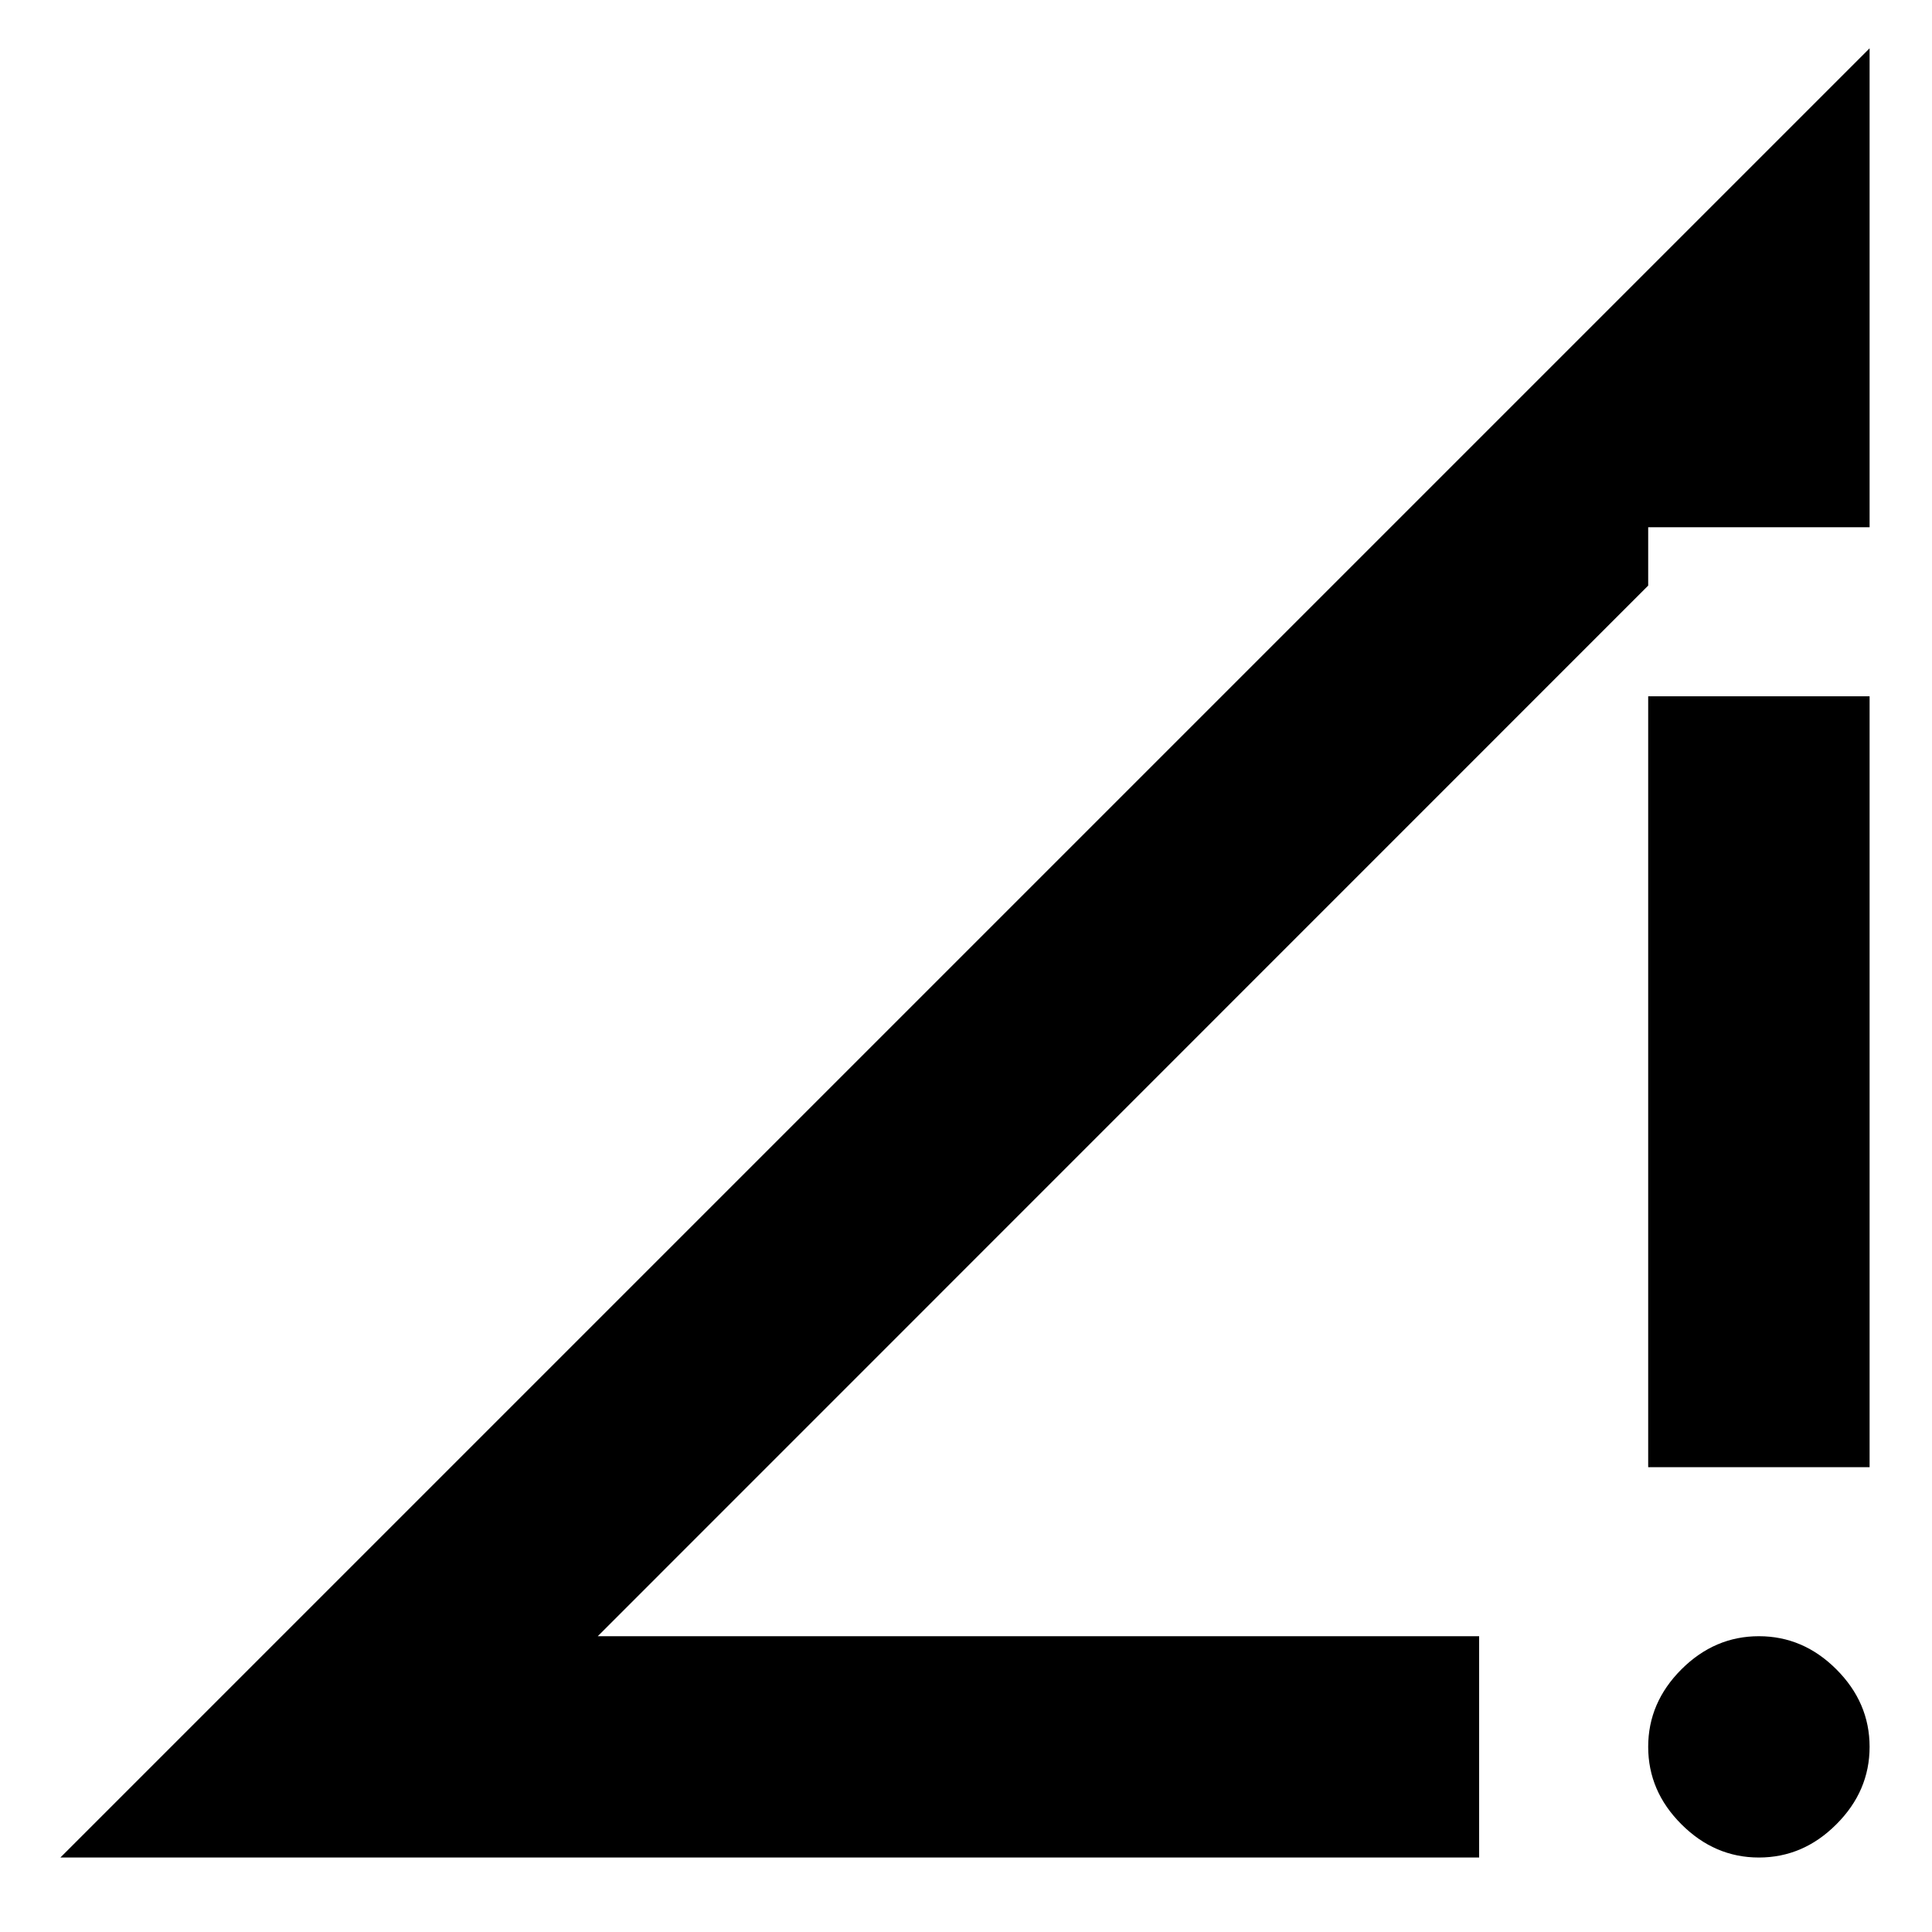 <svg xmlns="http://www.w3.org/2000/svg" height="20" width="20"><path d="M15.312 16.938v2.291H.625L19.354.5v4.958h-2.292v.604L6.188 16.938Zm1.75-1.75v-7.98h2.292v7.98Zm1.146 4.041q-.458 0-.802-.344-.344-.343-.344-.802 0-.458.344-.802.344-.343.802-.343.459 0 .802.343.344.344.344.802 0 .459-.344.802-.343.344-.802.344Z"/></svg>